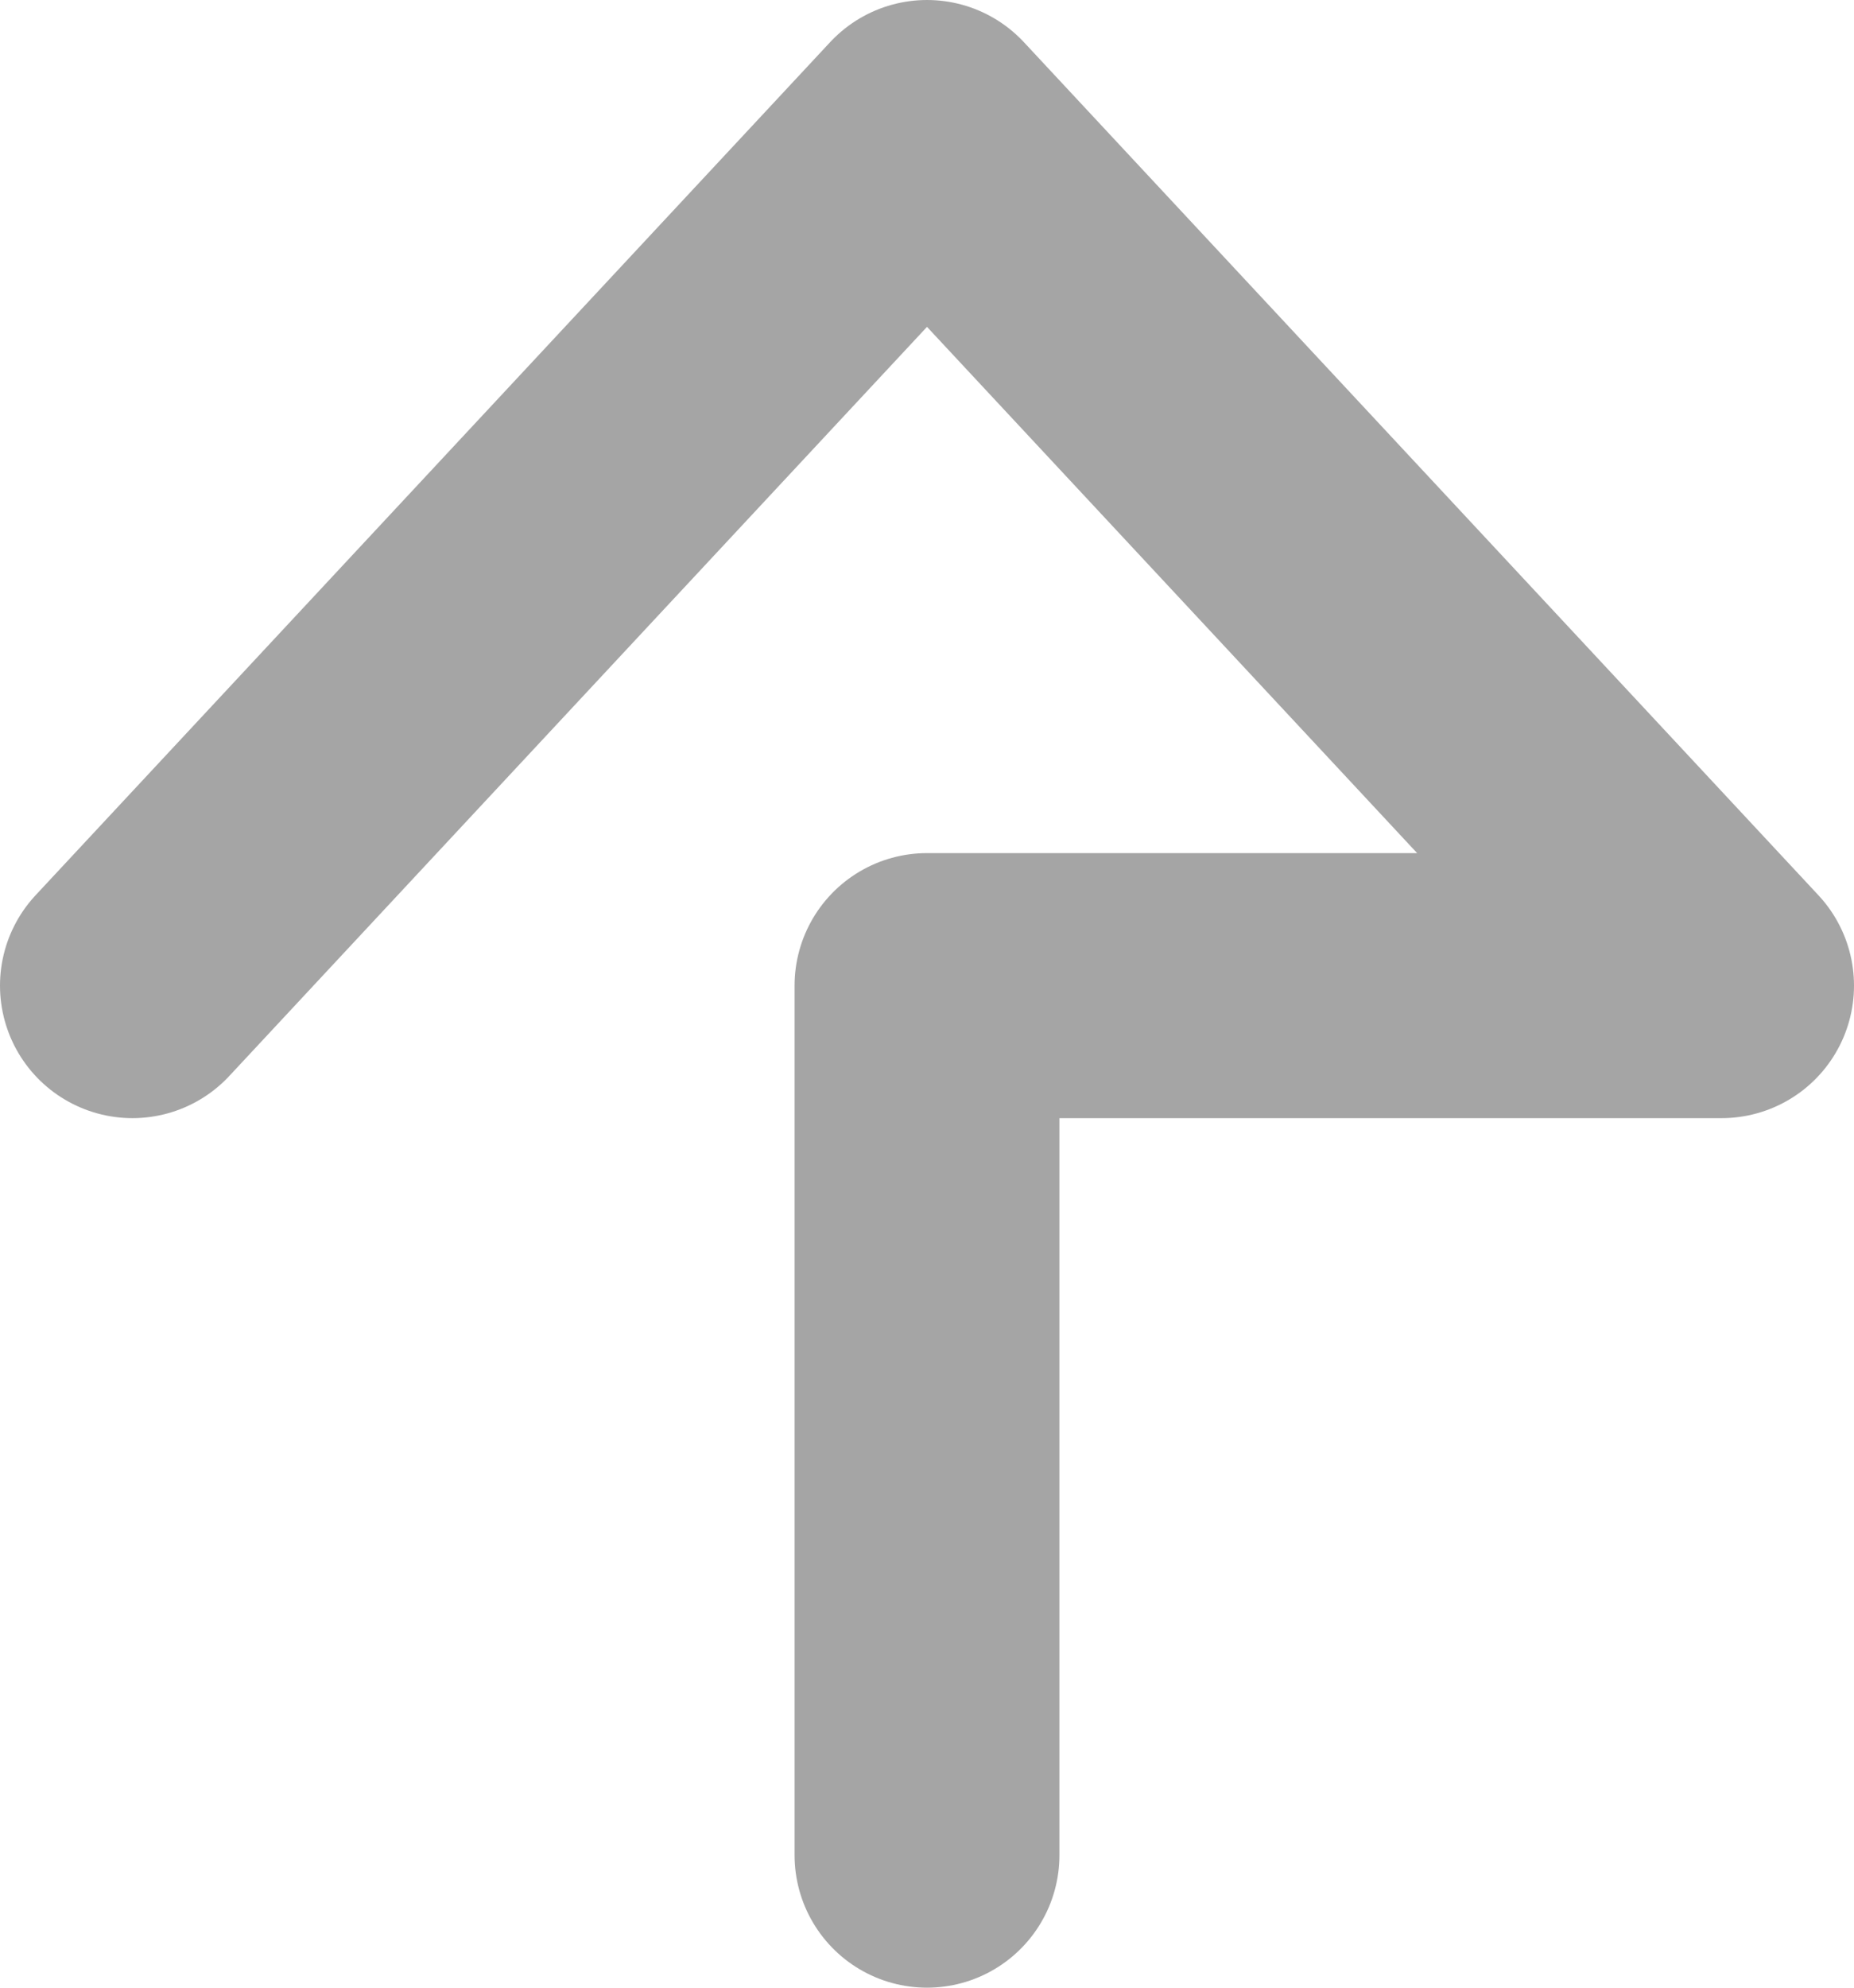 <svg width="14" height="15" viewBox="0 0 14 15" fill="none" xmlns="http://www.w3.org/2000/svg">
<path d="M1 7.438L7 1L13 7.438H7V14" stroke="#A5A5A5" stroke-width="2" stroke-linecap="round" stroke-linejoin="round"/>
</svg>
